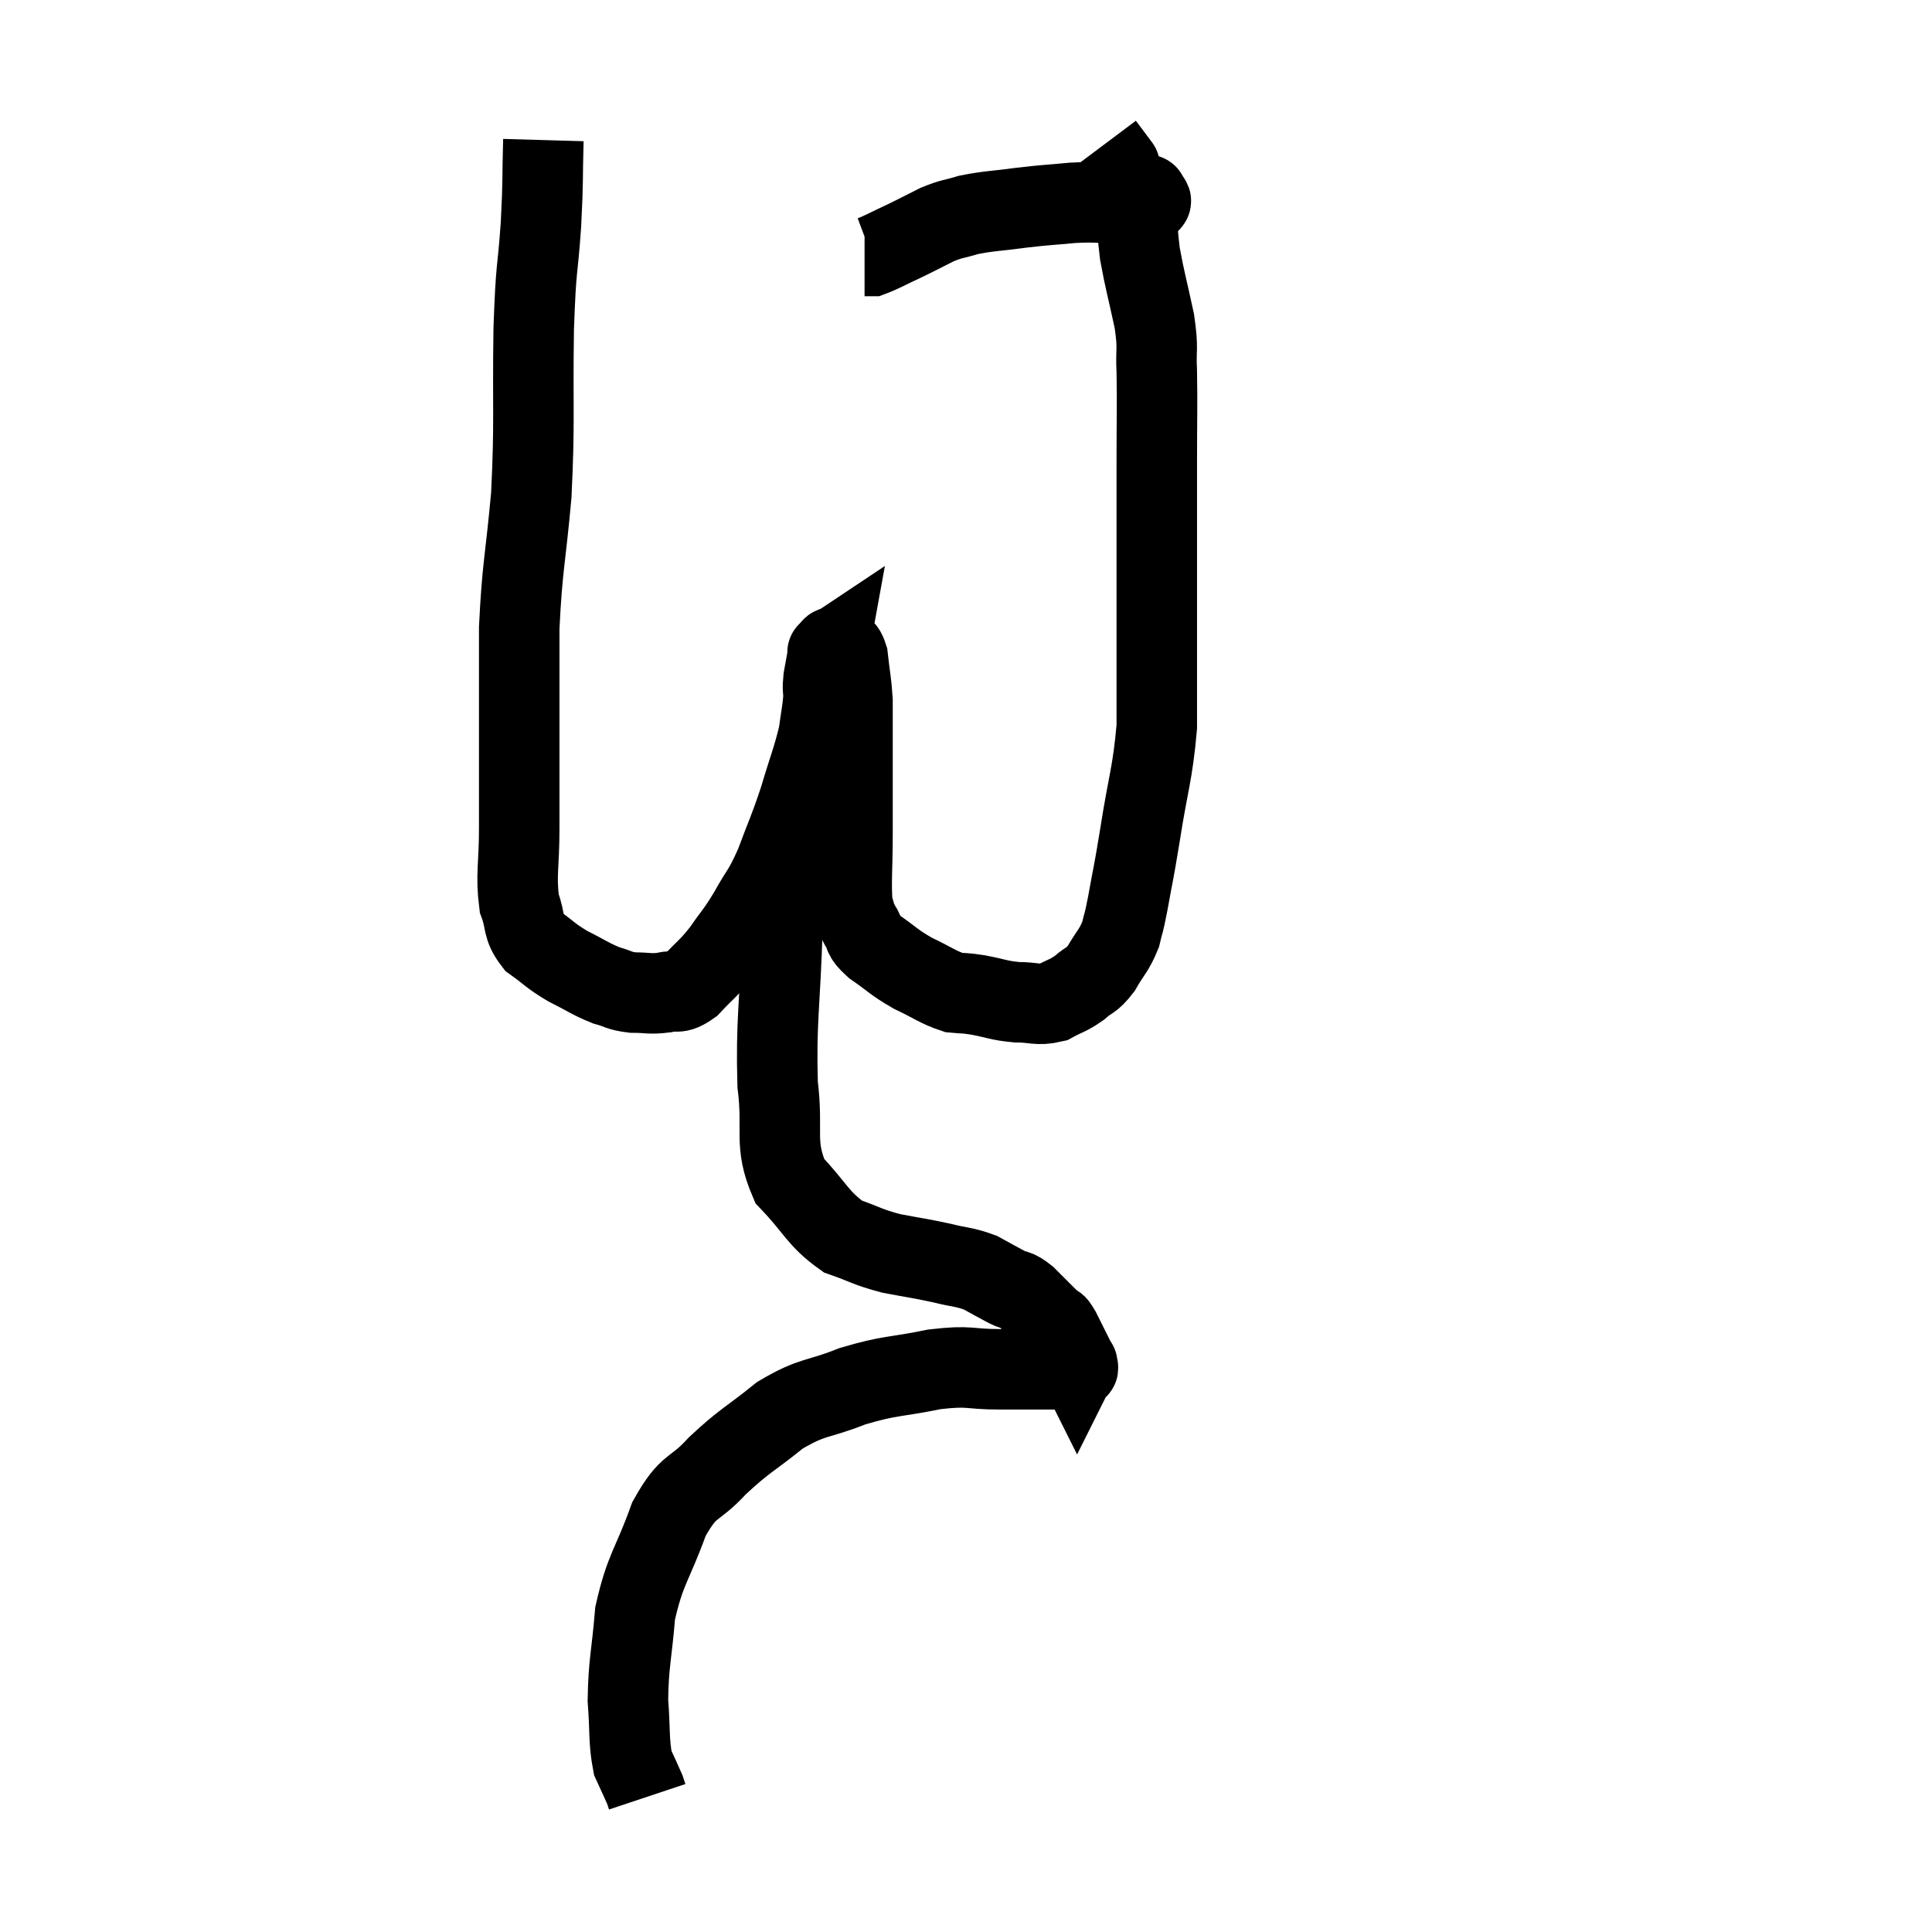 <svg width="48" height="48" viewBox="0 0 48 48" xmlns="http://www.w3.org/2000/svg"><path d="M 13.5 3.48 C 13.47 4.53, 13.5 4.41, 13.44 5.58 C 13.35 6.87, 13.32 6.48, 13.26 8.16 C 13.23 10.23, 13.29 10.44, 13.2 12.3 C 13.05 13.95, 12.975 14.055, 12.9 15.6 C 12.9 17.04, 12.9 17.235, 12.9 18.48 C 12.9 19.53, 12.9 19.59, 12.9 20.58 C 12.9 21.51, 12.81 21.735, 12.9 22.44 C 13.08 22.92, 12.96 23.01, 13.26 23.4 C 13.68 23.7, 13.65 23.73, 14.1 24 C 14.58 24.24, 14.655 24.315, 15.06 24.48 C 15.39 24.57, 15.36 24.615, 15.72 24.66 C 16.11 24.66, 16.14 24.705, 16.5 24.66 C 16.83 24.57, 16.8 24.735, 17.16 24.48 C 17.55 24.06, 17.58 24.09, 17.94 23.64 C 18.27 23.16, 18.27 23.22, 18.6 22.68 C 18.93 22.08, 18.945 22.185, 19.26 21.48 C 19.56 20.67, 19.59 20.67, 19.86 19.86 C 20.1 19.05, 20.19 18.87, 20.34 18.24 C 20.4 17.79, 20.43 17.685, 20.46 17.34 C 20.46 17.1, 20.43 17.145, 20.46 16.86 C 20.52 16.53, 20.55 16.365, 20.58 16.2 C 20.58 16.2, 20.58 16.2, 20.58 16.2 C 20.58 16.2, 20.535 16.23, 20.58 16.2 C 20.67 16.14, 20.64 16.05, 20.76 16.08 C 20.91 16.2, 20.955 15.99, 21.06 16.32 C 21.12 16.86, 21.15 16.935, 21.18 17.4 C 21.18 17.79, 21.18 17.685, 21.18 18.18 C 21.18 18.78, 21.18 18.75, 21.18 19.38 C 21.18 20.04, 21.18 19.92, 21.18 20.7 C 21.18 21.6, 21.135 21.93, 21.18 22.5 C 21.27 22.74, 21.225 22.725, 21.36 22.98 C 21.54 23.25, 21.39 23.22, 21.72 23.52 C 22.2 23.85, 22.185 23.895, 22.68 24.18 C 23.19 24.42, 23.295 24.525, 23.7 24.66 C 24 24.69, 23.91 24.66, 24.3 24.72 C 24.78 24.81, 24.795 24.855, 25.26 24.9 C 25.71 24.9, 25.77 24.99, 26.16 24.9 C 26.49 24.72, 26.52 24.75, 26.82 24.54 C 27.09 24.3, 27.105 24.39, 27.36 24.06 C 27.6 23.64, 27.675 23.625, 27.84 23.22 C 27.93 22.83, 27.9 23.055, 28.02 22.44 C 28.17 21.6, 28.14 21.855, 28.32 20.76 C 28.53 19.41, 28.635 19.245, 28.74 18.06 C 28.74 17.04, 28.74 16.935, 28.74 16.02 C 28.74 15.21, 28.74 15.54, 28.74 14.4 C 28.74 12.93, 28.74 12.75, 28.74 11.46 C 28.74 10.35, 28.755 10.11, 28.74 9.24 C 28.71 8.61, 28.785 8.715, 28.68 7.98 C 28.5 7.14, 28.44 6.96, 28.32 6.3 C 28.26 5.82, 28.275 5.7, 28.2 5.34 C 28.11 5.1, 28.125 5.175, 28.02 4.86 C 27.9 4.47, 27.84 4.275, 27.78 4.08 C 27.78 4.08, 27.87 4.2, 27.78 4.08 C 27.6 3.84, 27.51 3.72, 27.42 3.6 C 27.42 3.6, 27.42 3.6, 27.42 3.6 L 27.42 3.6" fill="none" stroke="black" stroke-width="2"></path><path d="M 28.5 4.86 C 28.5 4.86, 28.5 4.815, 28.5 4.86 C 28.5 4.95, 28.71 4.995, 28.5 5.04 C 28.08 5.04, 28.125 5.04, 27.66 5.04 C 27.15 5.04, 27.21 5.01, 26.64 5.04 C 26.01 5.1, 26.025 5.085, 25.38 5.16 C 24.72 5.25, 24.585 5.235, 24.06 5.34 C 23.67 5.46, 23.685 5.415, 23.28 5.58 C 22.86 5.79, 22.845 5.805, 22.44 6 C 22.05 6.18, 21.9 6.27, 21.66 6.36 C 21.57 6.36, 21.525 6.36, 21.48 6.36 L 21.48 6.36" fill="none" stroke="black" stroke-width="2"></path><path d="M 19.86 21.48 C 19.65 22.26, 19.575 21.675, 19.44 23.04 C 19.38 24.99, 19.275 25.365, 19.32 26.94 C 19.47 28.14, 19.215 28.395, 19.62 29.34 C 20.28 30.03, 20.31 30.27, 20.94 30.72 C 21.54 30.93, 21.525 30.975, 22.14 31.14 C 22.77 31.26, 22.845 31.26, 23.4 31.38 C 23.88 31.5, 23.955 31.47, 24.36 31.62 C 24.69 31.8, 24.735 31.83, 25.02 31.98 C 25.26 32.1, 25.215 31.995, 25.5 32.22 C 25.83 32.55, 25.95 32.67, 26.16 32.88 C 26.25 32.97, 26.19 32.805, 26.34 33.06 C 26.55 33.48, 26.655 33.69, 26.76 33.9 C 26.76 33.9, 26.775 33.87, 26.76 33.9 C 26.73 33.96, 26.865 33.99, 26.7 34.02 C 26.4 34.02, 26.565 34.02, 26.1 34.02 C 25.47 34.02, 25.56 34.02, 24.84 34.02 C 24.03 34.02, 24.135 33.915, 23.22 34.02 C 22.2 34.23, 22.14 34.155, 21.18 34.44 C 20.28 34.8, 20.22 34.665, 19.38 35.16 C 18.6 35.79, 18.51 35.775, 17.82 36.42 C 17.22 37.08, 17.13 36.825, 16.62 37.74 C 16.2 38.91, 16.035 38.955, 15.78 40.08 C 15.69 41.16, 15.615 41.31, 15.6 42.24 C 15.66 43.02, 15.615 43.245, 15.72 43.8 C 15.87 44.13, 15.93 44.25, 16.02 44.46 L 16.08 44.64" fill="none" stroke="black" stroke-width="2"></path></svg>